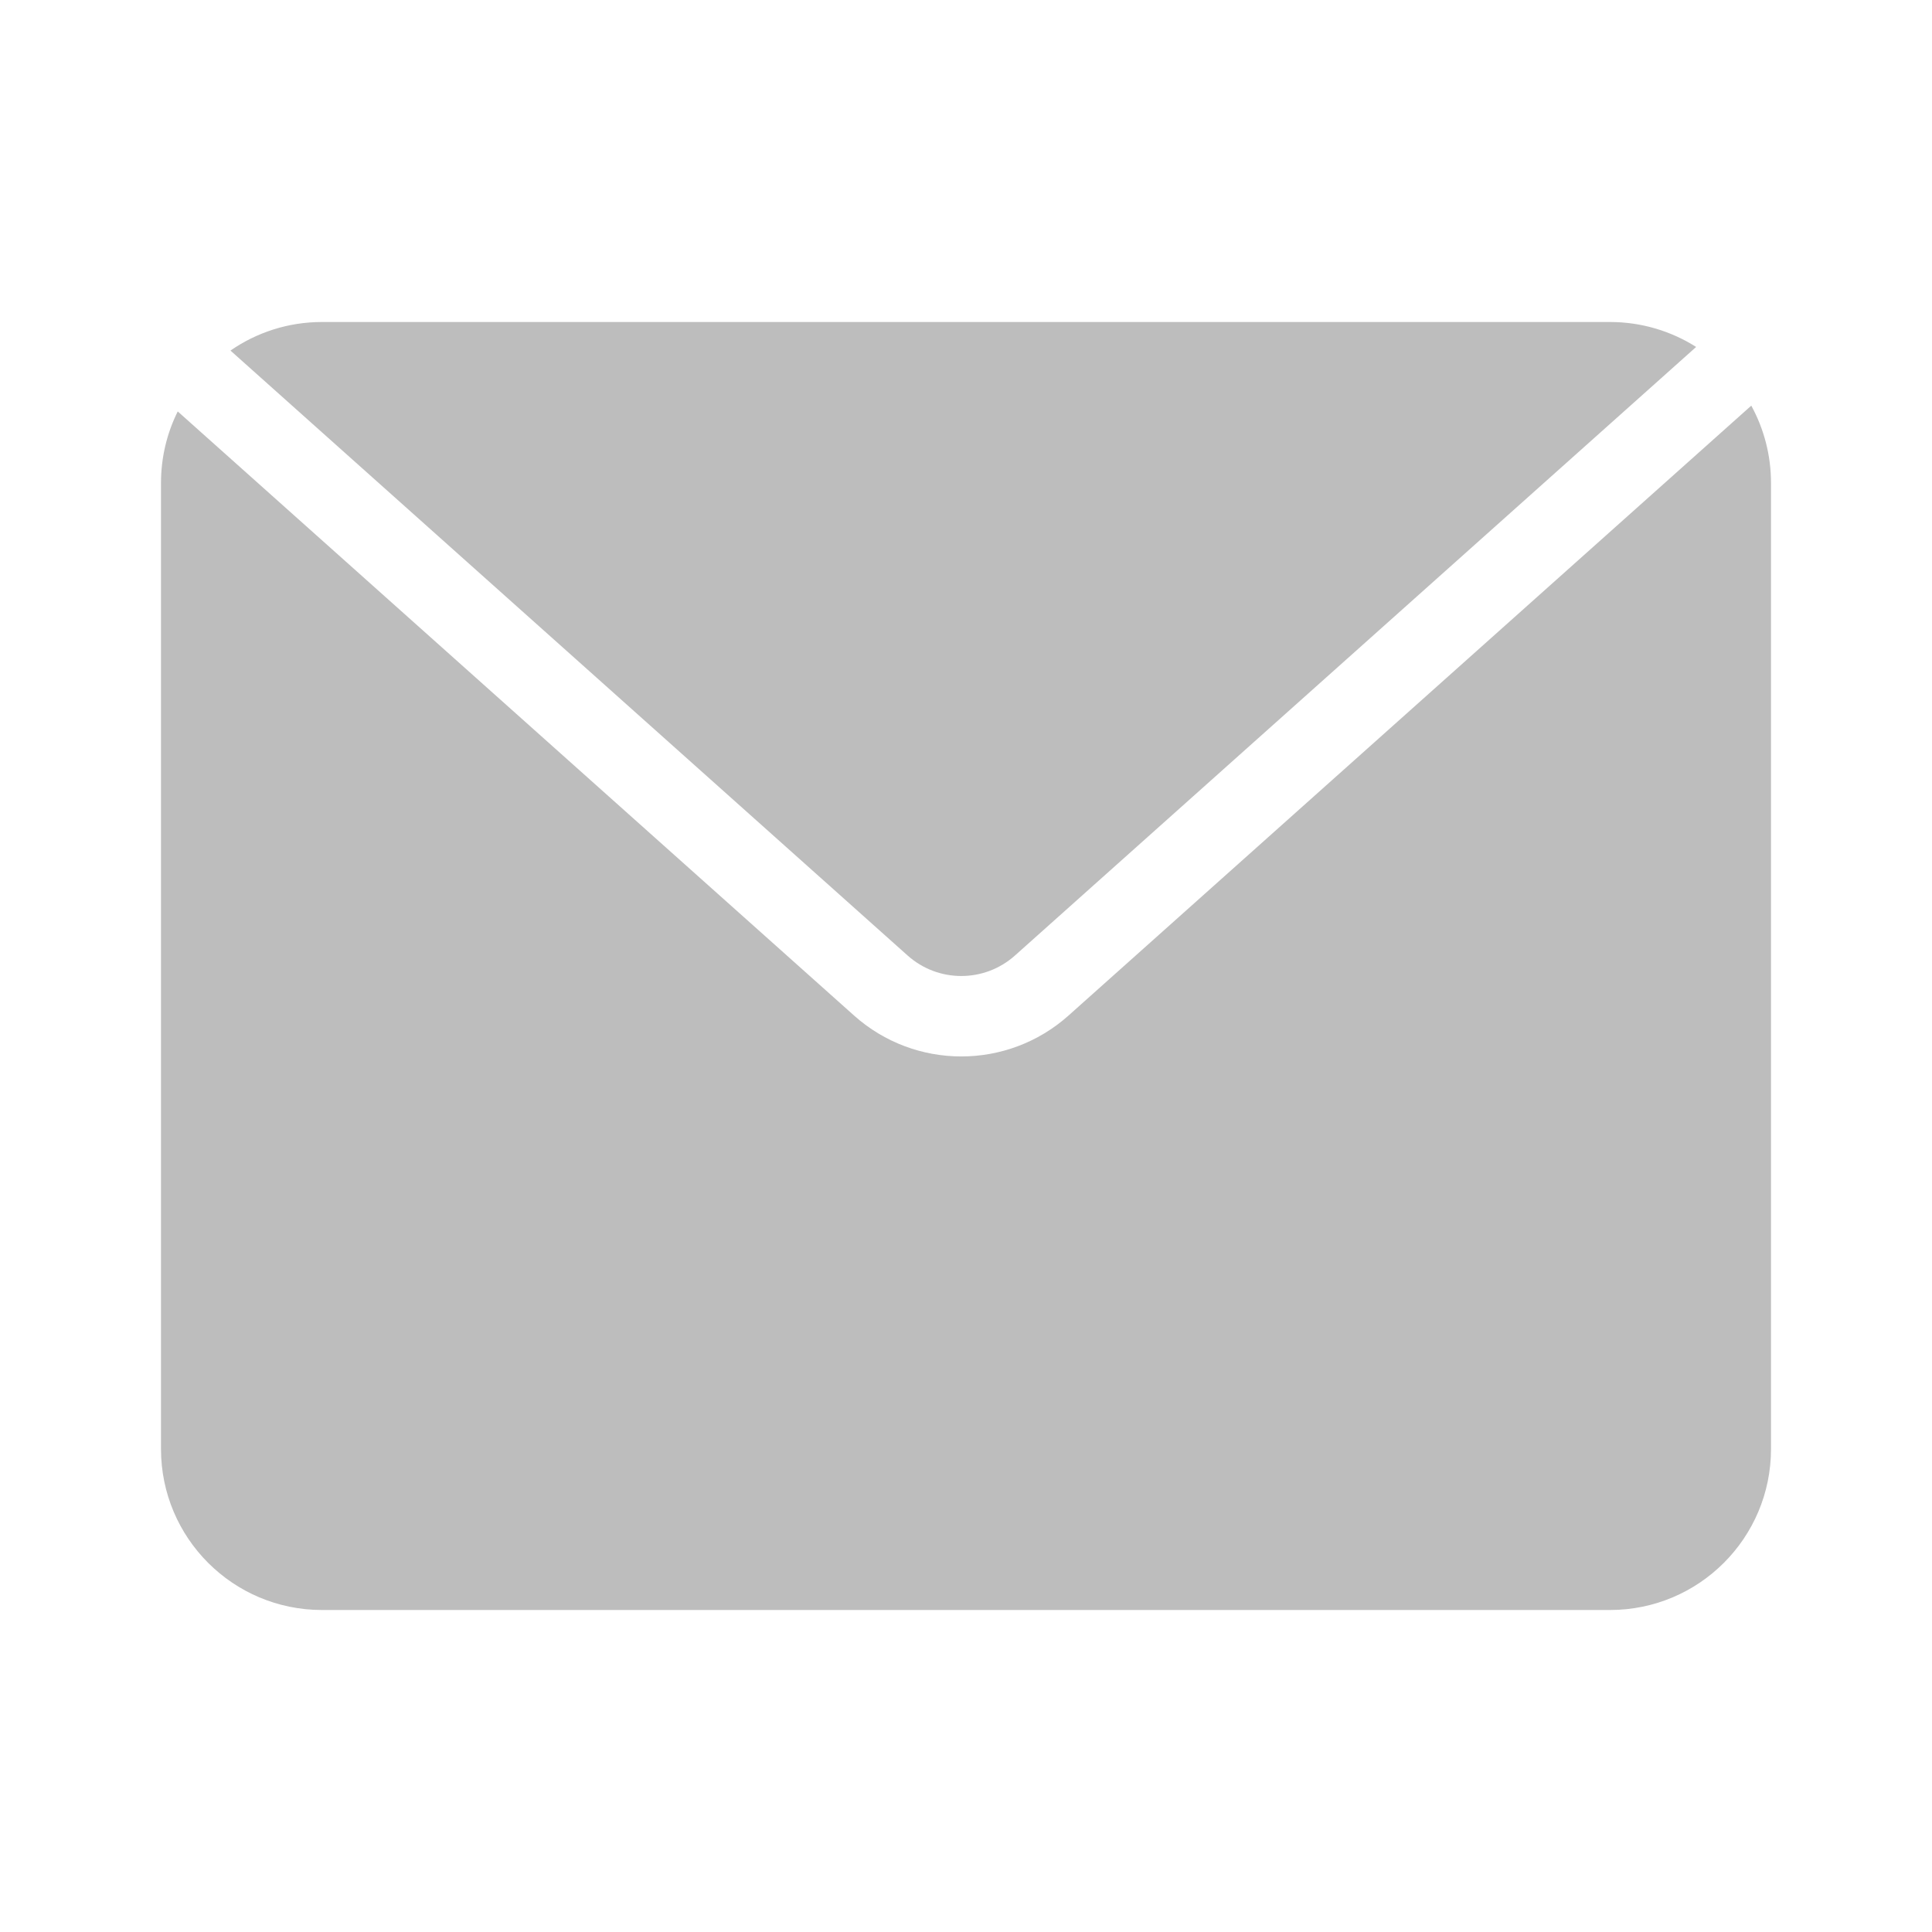 <svg width="24" height="24" viewBox="0 0 24 24" fill="none" xmlns="http://www.w3.org/2000/svg">
<path fill-rule="evenodd" clip-rule="evenodd" d="M21.07 4.31L12.608 11.87C12.228 12.209 11.655 12.209 11.275 11.87L2.863 4.355C3.186 4.131 3.578 4 4 4H20C20.393 4 20.761 4.114 21.07 4.31ZM21.755 5.039C21.911 5.324 22 5.652 22 6V18C22 19.105 21.105 20 20 20H4C2.895 20 2 19.105 2 18V6C2 5.68 2.075 5.378 2.208 5.111L10.609 12.615C11.368 13.293 12.515 13.293 13.274 12.615L21.755 5.039Z" fill="#BDBDBD"/>
</svg>
